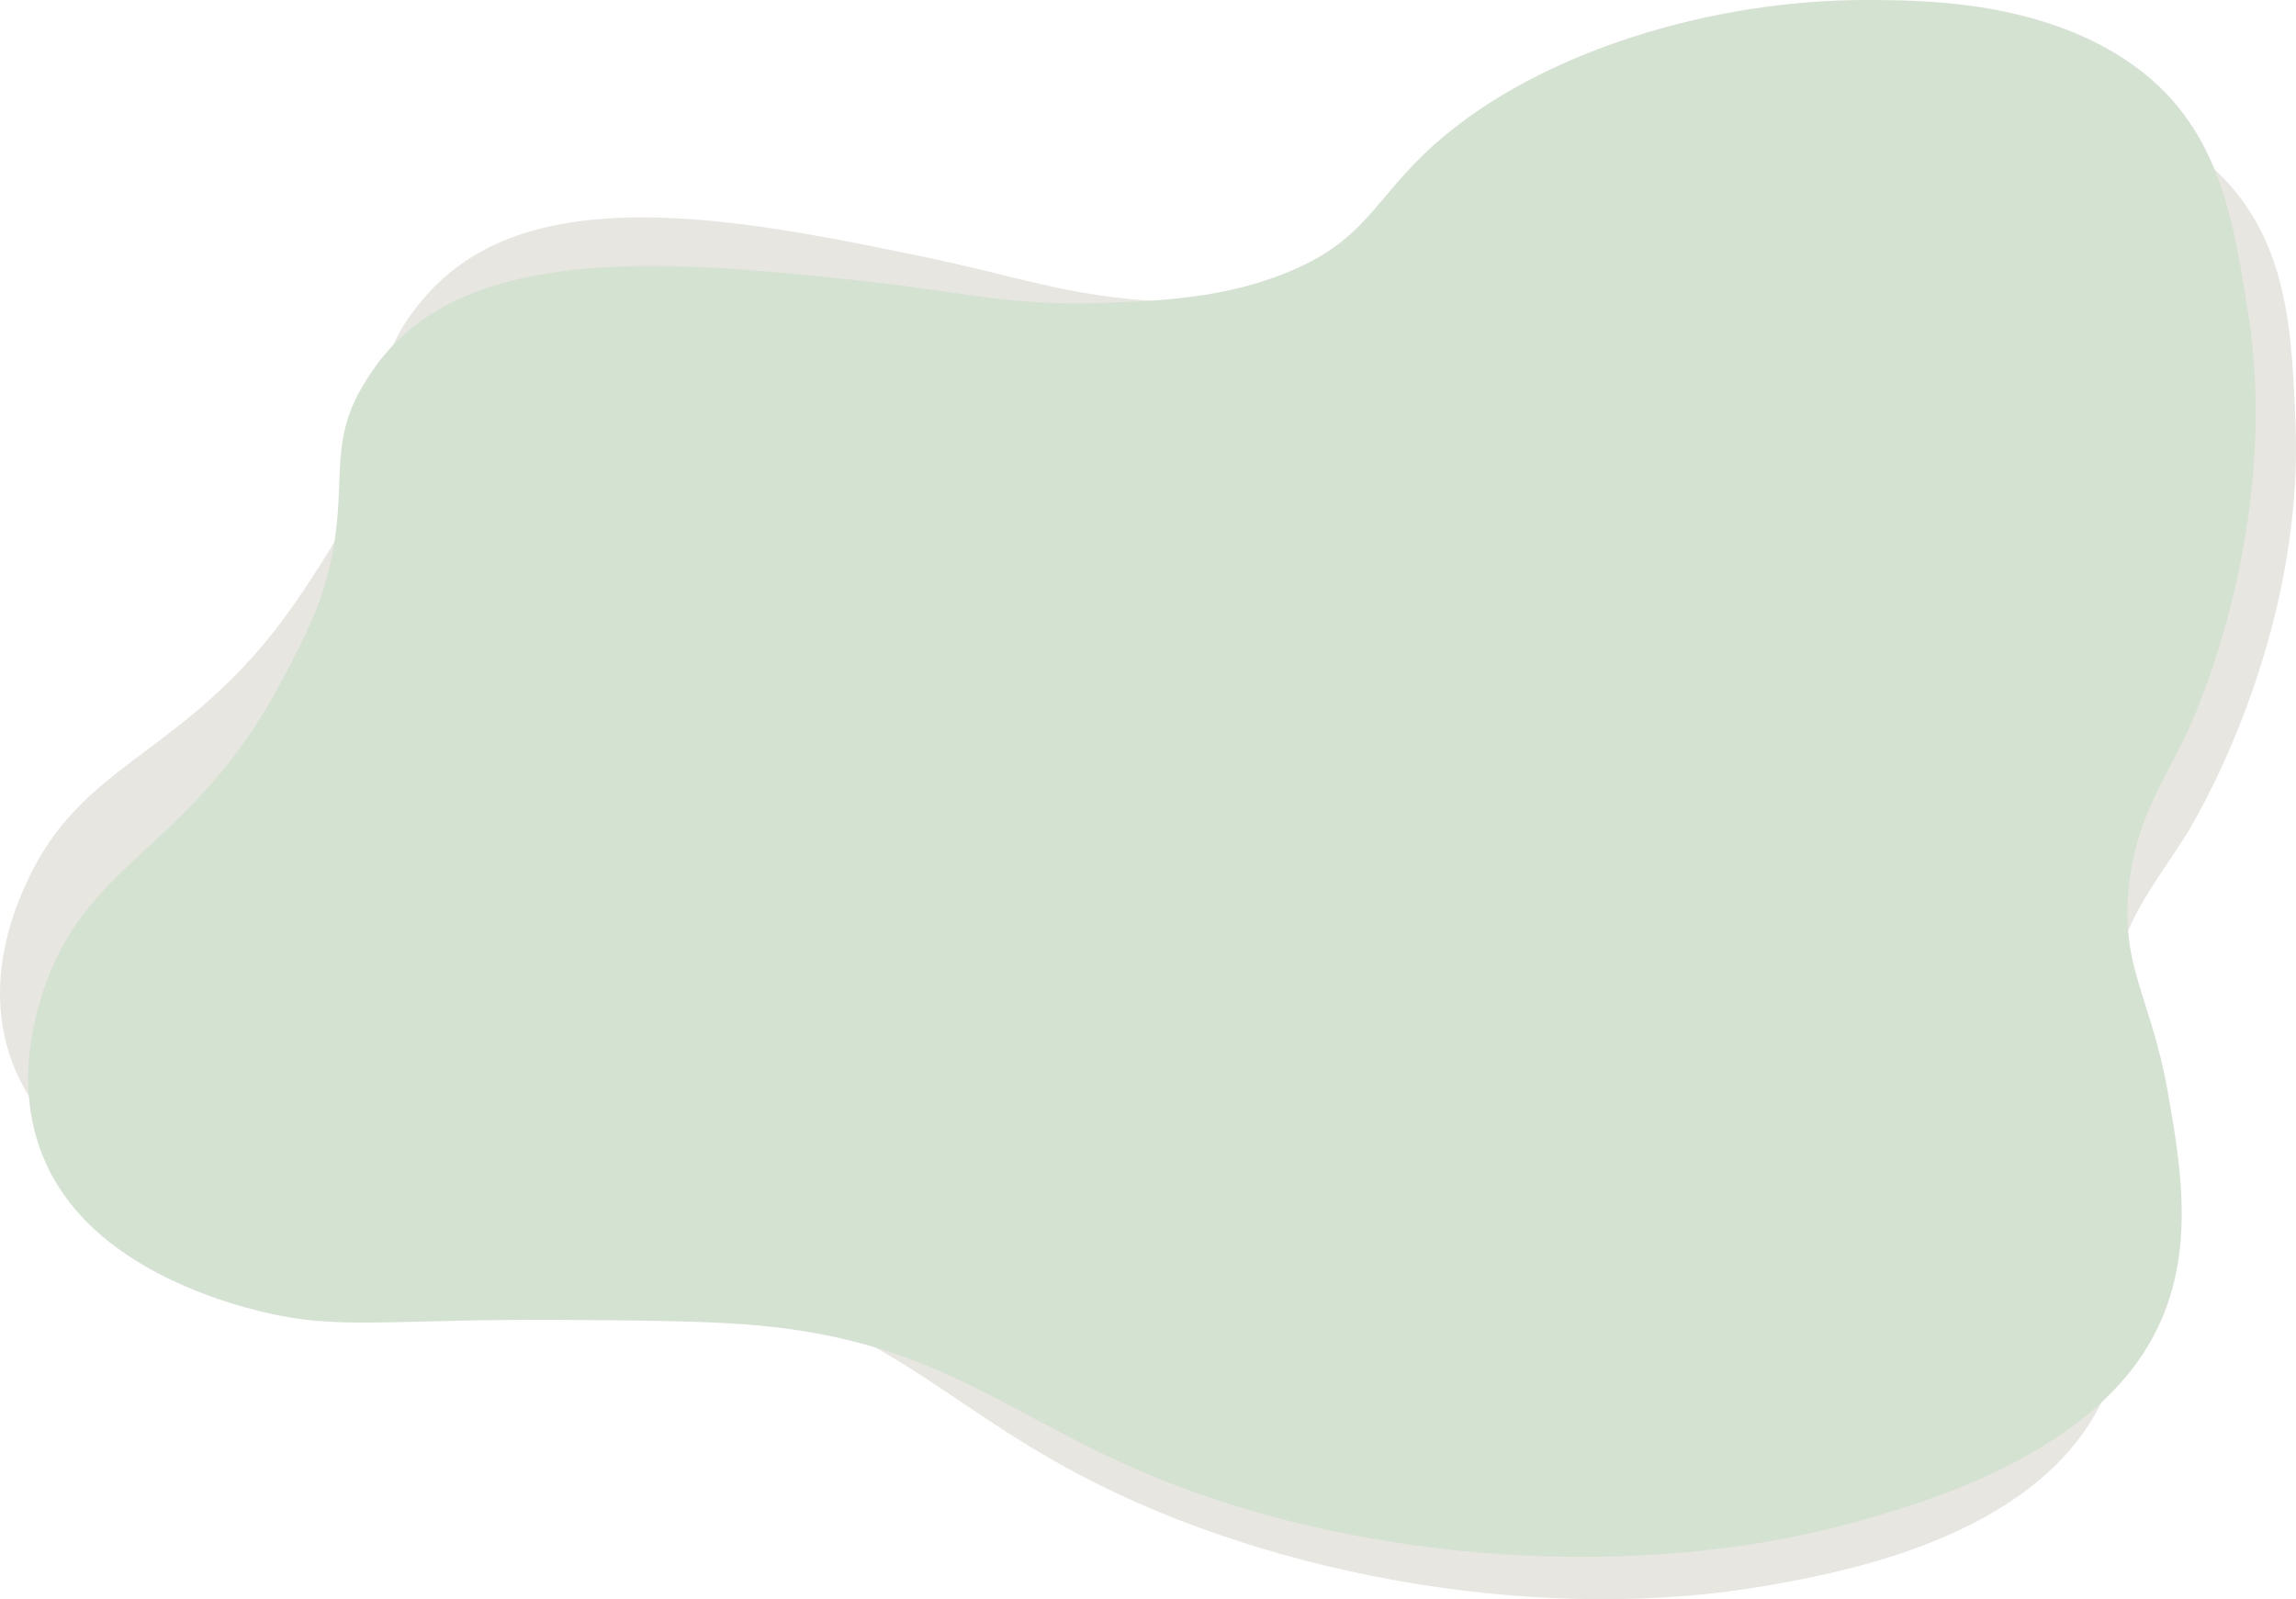 <?xml version="1.0" encoding="UTF-8"?>
<svg width="1140px" height="794px" viewBox="0 0 1140 794" version="1.1" xmlns="http://www.w3.org/2000/svg" xmlns:xlink="http://www.w3.org/1999/xlink">
    <!-- Generator: Sketch 61.2 (89653) - https://sketch.com -->
    <title>Embed-BG</title>
    <desc>Created with Sketch.</desc>
    <g id="Page-1" stroke="none" stroke-width="1" fill="none" fill-rule="evenodd">
        <g id="Landing-Page" transform="translate(-129, -4378)">
            <g id="Embed-BG" transform="translate(129, 4378)">
                <path d="M455.948,126.945 C384.547,112.269 297.397,94.356 241.212,123.633 C220.889,134.22 210.241,148.05 205.486,154.222 C182.881,183.576 192.86,204.88 176.966,246.314 C170.543,263.055 163.445,273.835 151.079,292.615 C97.251,374.363 44.53,374.318 15.152,434.15 C8.967,446.737 -18.665,503.018 20.884,553.509 C46.556,586.283 89.164,602.103 101.174,606.424 C140.511,620.589 162.573,616.134 258.66,626.306 C296.828,630.349 324.401,633.27 347.544,637.695 C436.762,654.747 465.617,695.191 536.442,732.462 C634.398,784.007 769.312,806.685 879.371,786.909 C910.09,781.39 988.2,767.36 1028.871,718.528 C1061.643,679.186 1058.763,630.891 1056.343,590.416 C1053.474,542.268 1039.362,525.345 1049.055,484.72 C1056.311,454.321 1070.225,438.566 1085.385,414.567 C1088.217,410.082 1144.419,318.718 1139.721,208.938 C1137.488,156.713 1135.368,107.098 1084.468,71.88 C1044.426,44.171 994.207,39.218 968.667,36.698 C893.664,29.302 804.93,46.055 747.776,87.106 C714.062,111.321 708.794,131.453 666.609,143.698 C634.651,152.976 603.512,151.335 577.028,149.742 C527.527,146.769 508.851,137.819 455.948,126.945" id="Final-CTA-BG-Alt" fill="#E8E6E0"></path>
                <path d="M426.729,139.323 C354.044,131.611 265.327,122.197 212.757,156.76 C193.74,169.26 184.715,184.052 180.684,190.654 C161.524,222.051 173.863,242.291 162.747,285.063 C158.254,302.344 152.414,313.759 142.241,333.643 C97.958,420.201 45.511,425.246 23.065,487.631 C18.339,500.755 -2.772,559.438 42.287,605.87 C71.535,636.009 115.709,647.64 128.144,650.782 C168.877,661.081 190.318,654.518 287.048,655.364 C325.472,655.703 353.23,655.947 376.75,658.117 C467.427,666.473 500.71,703.939 575.381,734.195 C678.657,776.037 815.424,785.581 922.661,755.273 C952.592,746.814 1028.699,725.309 1063.623,672.781 C1091.765,630.462 1083.43,582.675 1076.439,542.625 C1068.131,494.982 1052.177,479.502 1057.217,438.134 C1060.992,407.179 1073.047,390.156 1085.409,364.807 C1087.718,360.069 1133.273,263.713 1116.166,154.906 C1108.03,103.145 1100.301,53.971 1045.682,23.834 C1002.714,0.123 952.2,0.042 926.51,0 C851.066,-0.119 764.7,25.122 712.498,71.496 C681.706,98.852 678.746,119.397 638.172,135.657 C607.435,147.977 576.274,149.35 549.75,150.322 C500.175,152.142 480.584,145.038 426.729,139.323" id="Final-CTA-BG" fill="#D4E2D2"></path>
            </g>
        </g>
    </g>
</svg>